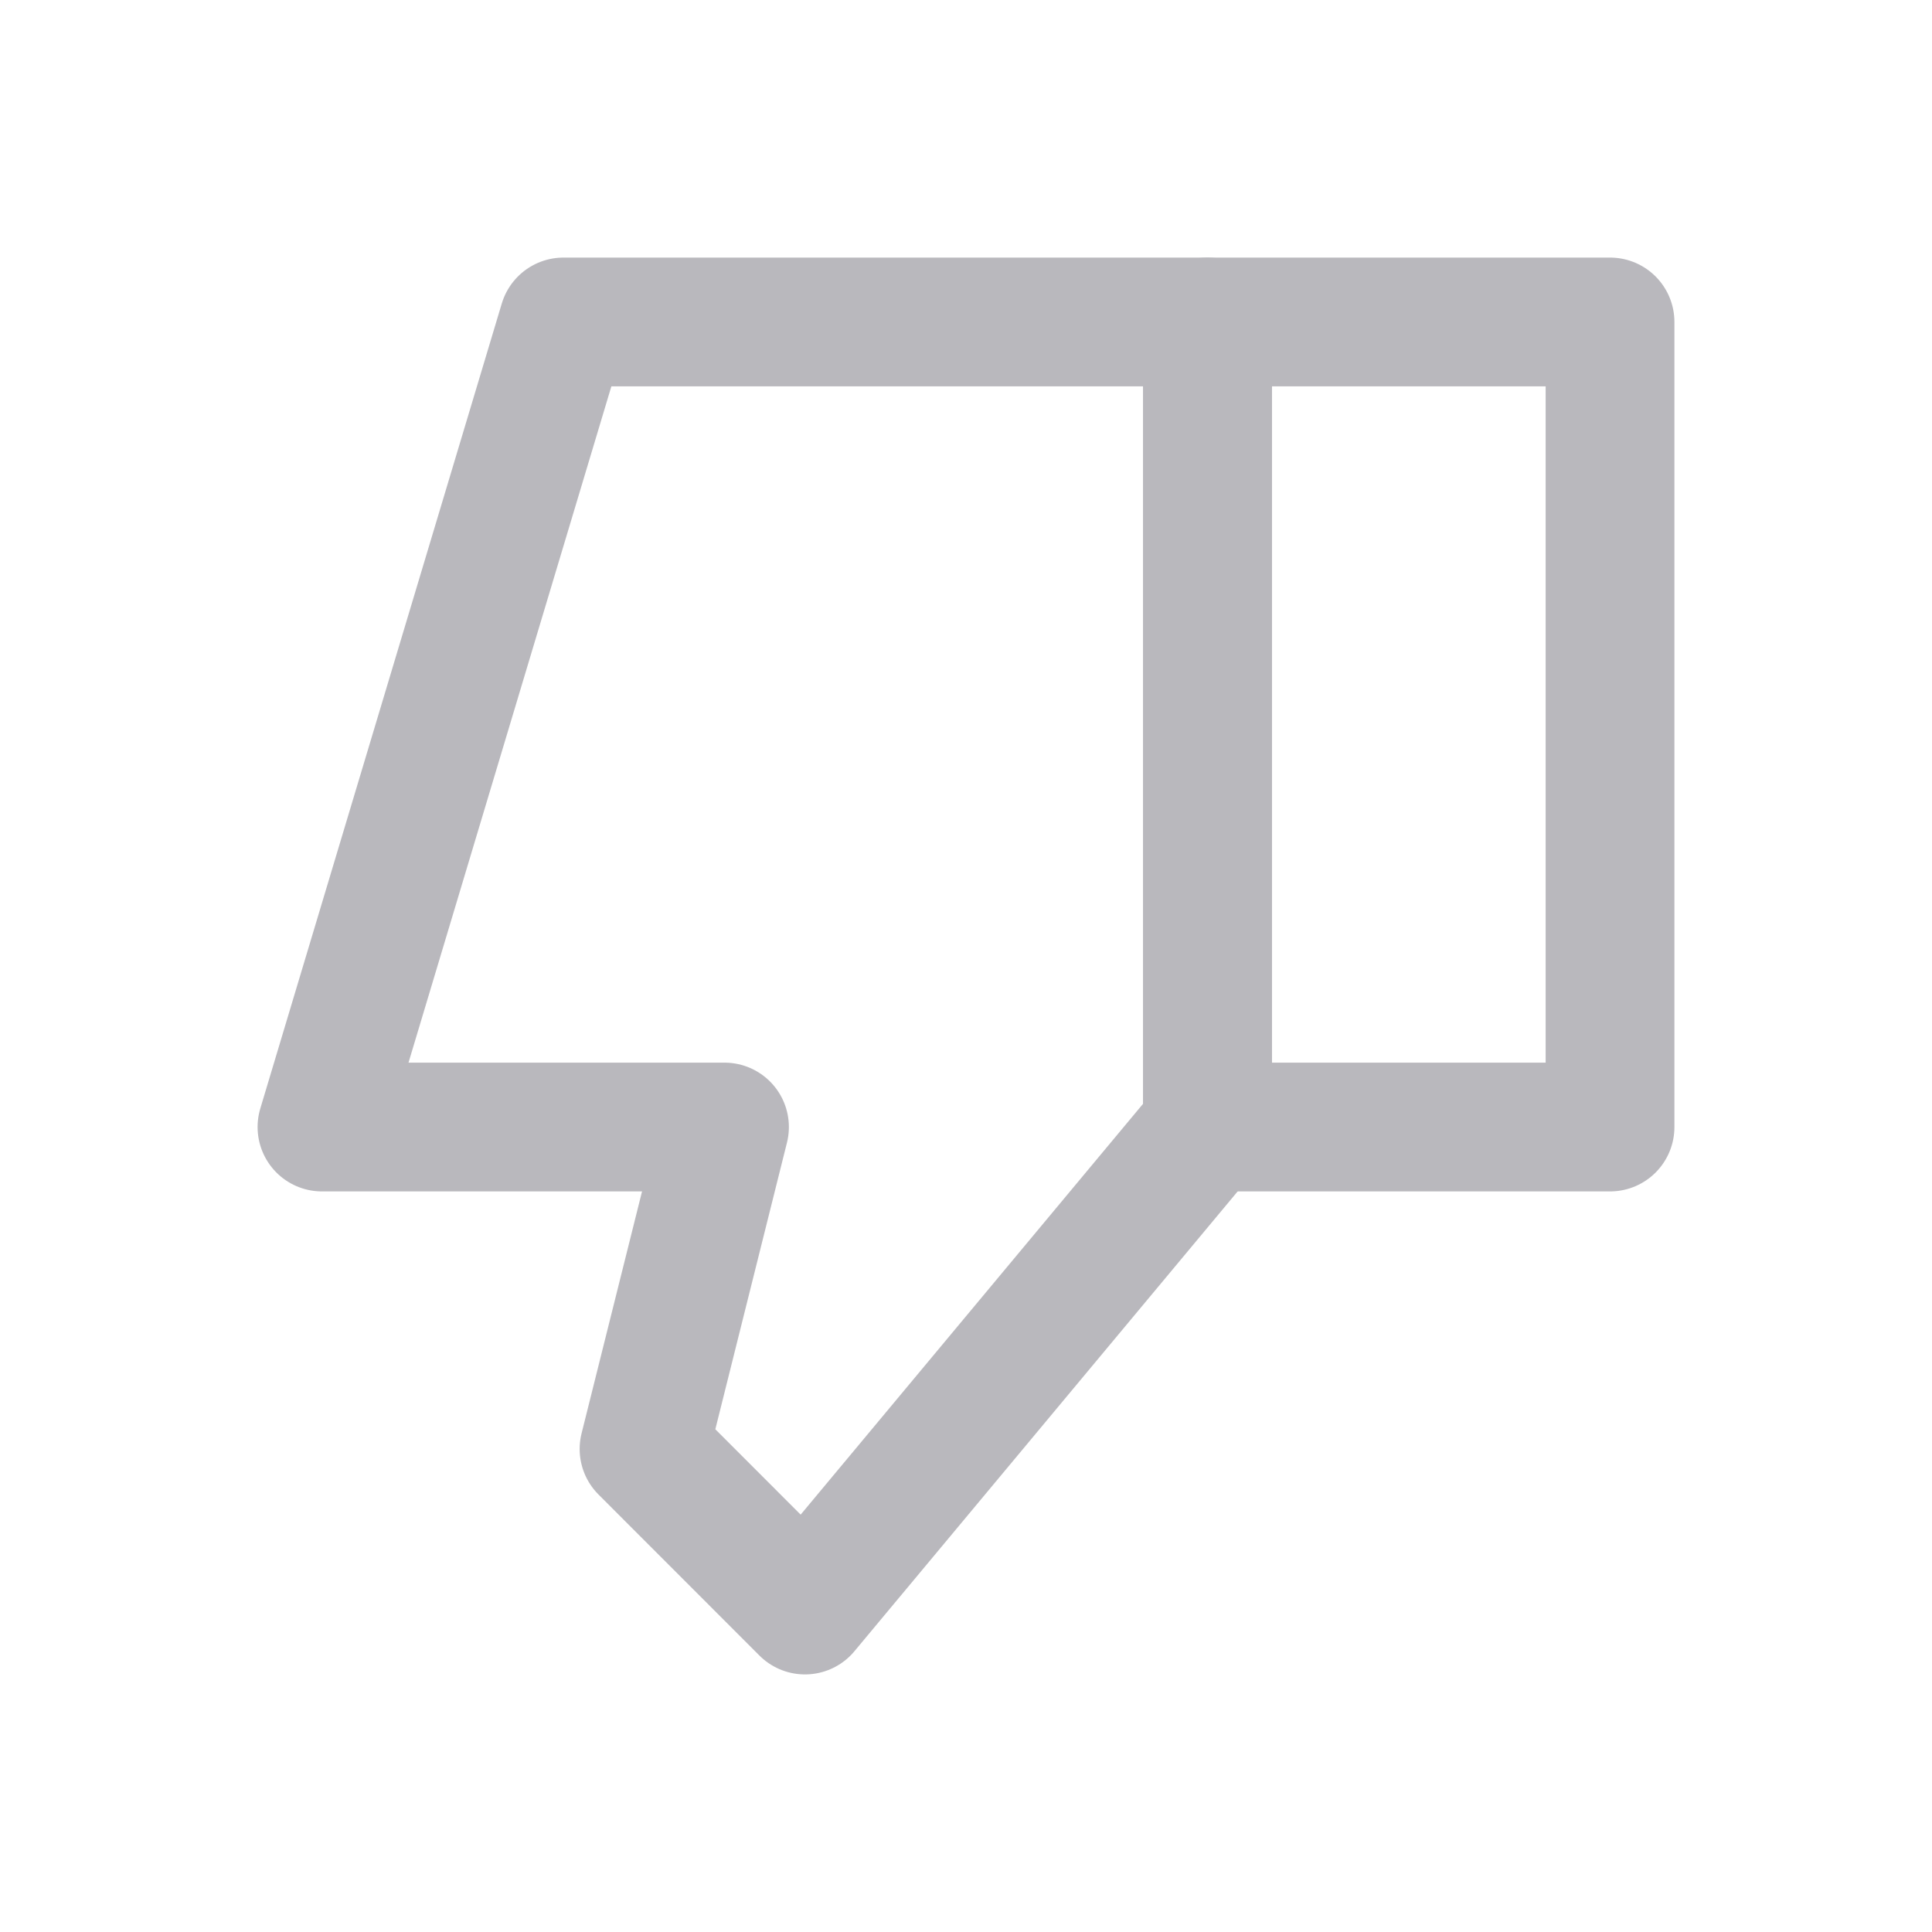 <svg width="20" height="20" viewBox="0 0 20 20" fill="none" xmlns="http://www.w3.org/2000/svg">
<path d="M12.5 11.667H16.667V3.333H12.5V11.667Z" stroke="#B9B8BD" stroke-width="1.333" stroke-linejoin="round"/>
<path d="M12.5 11.667V3.333H5.833L3.333 11.667H7.5L6.667 15L8.333 16.667L12.5 11.667Z" stroke="#B9B8BD" stroke-width="1.333" stroke-linejoin="round"/>
</svg>
